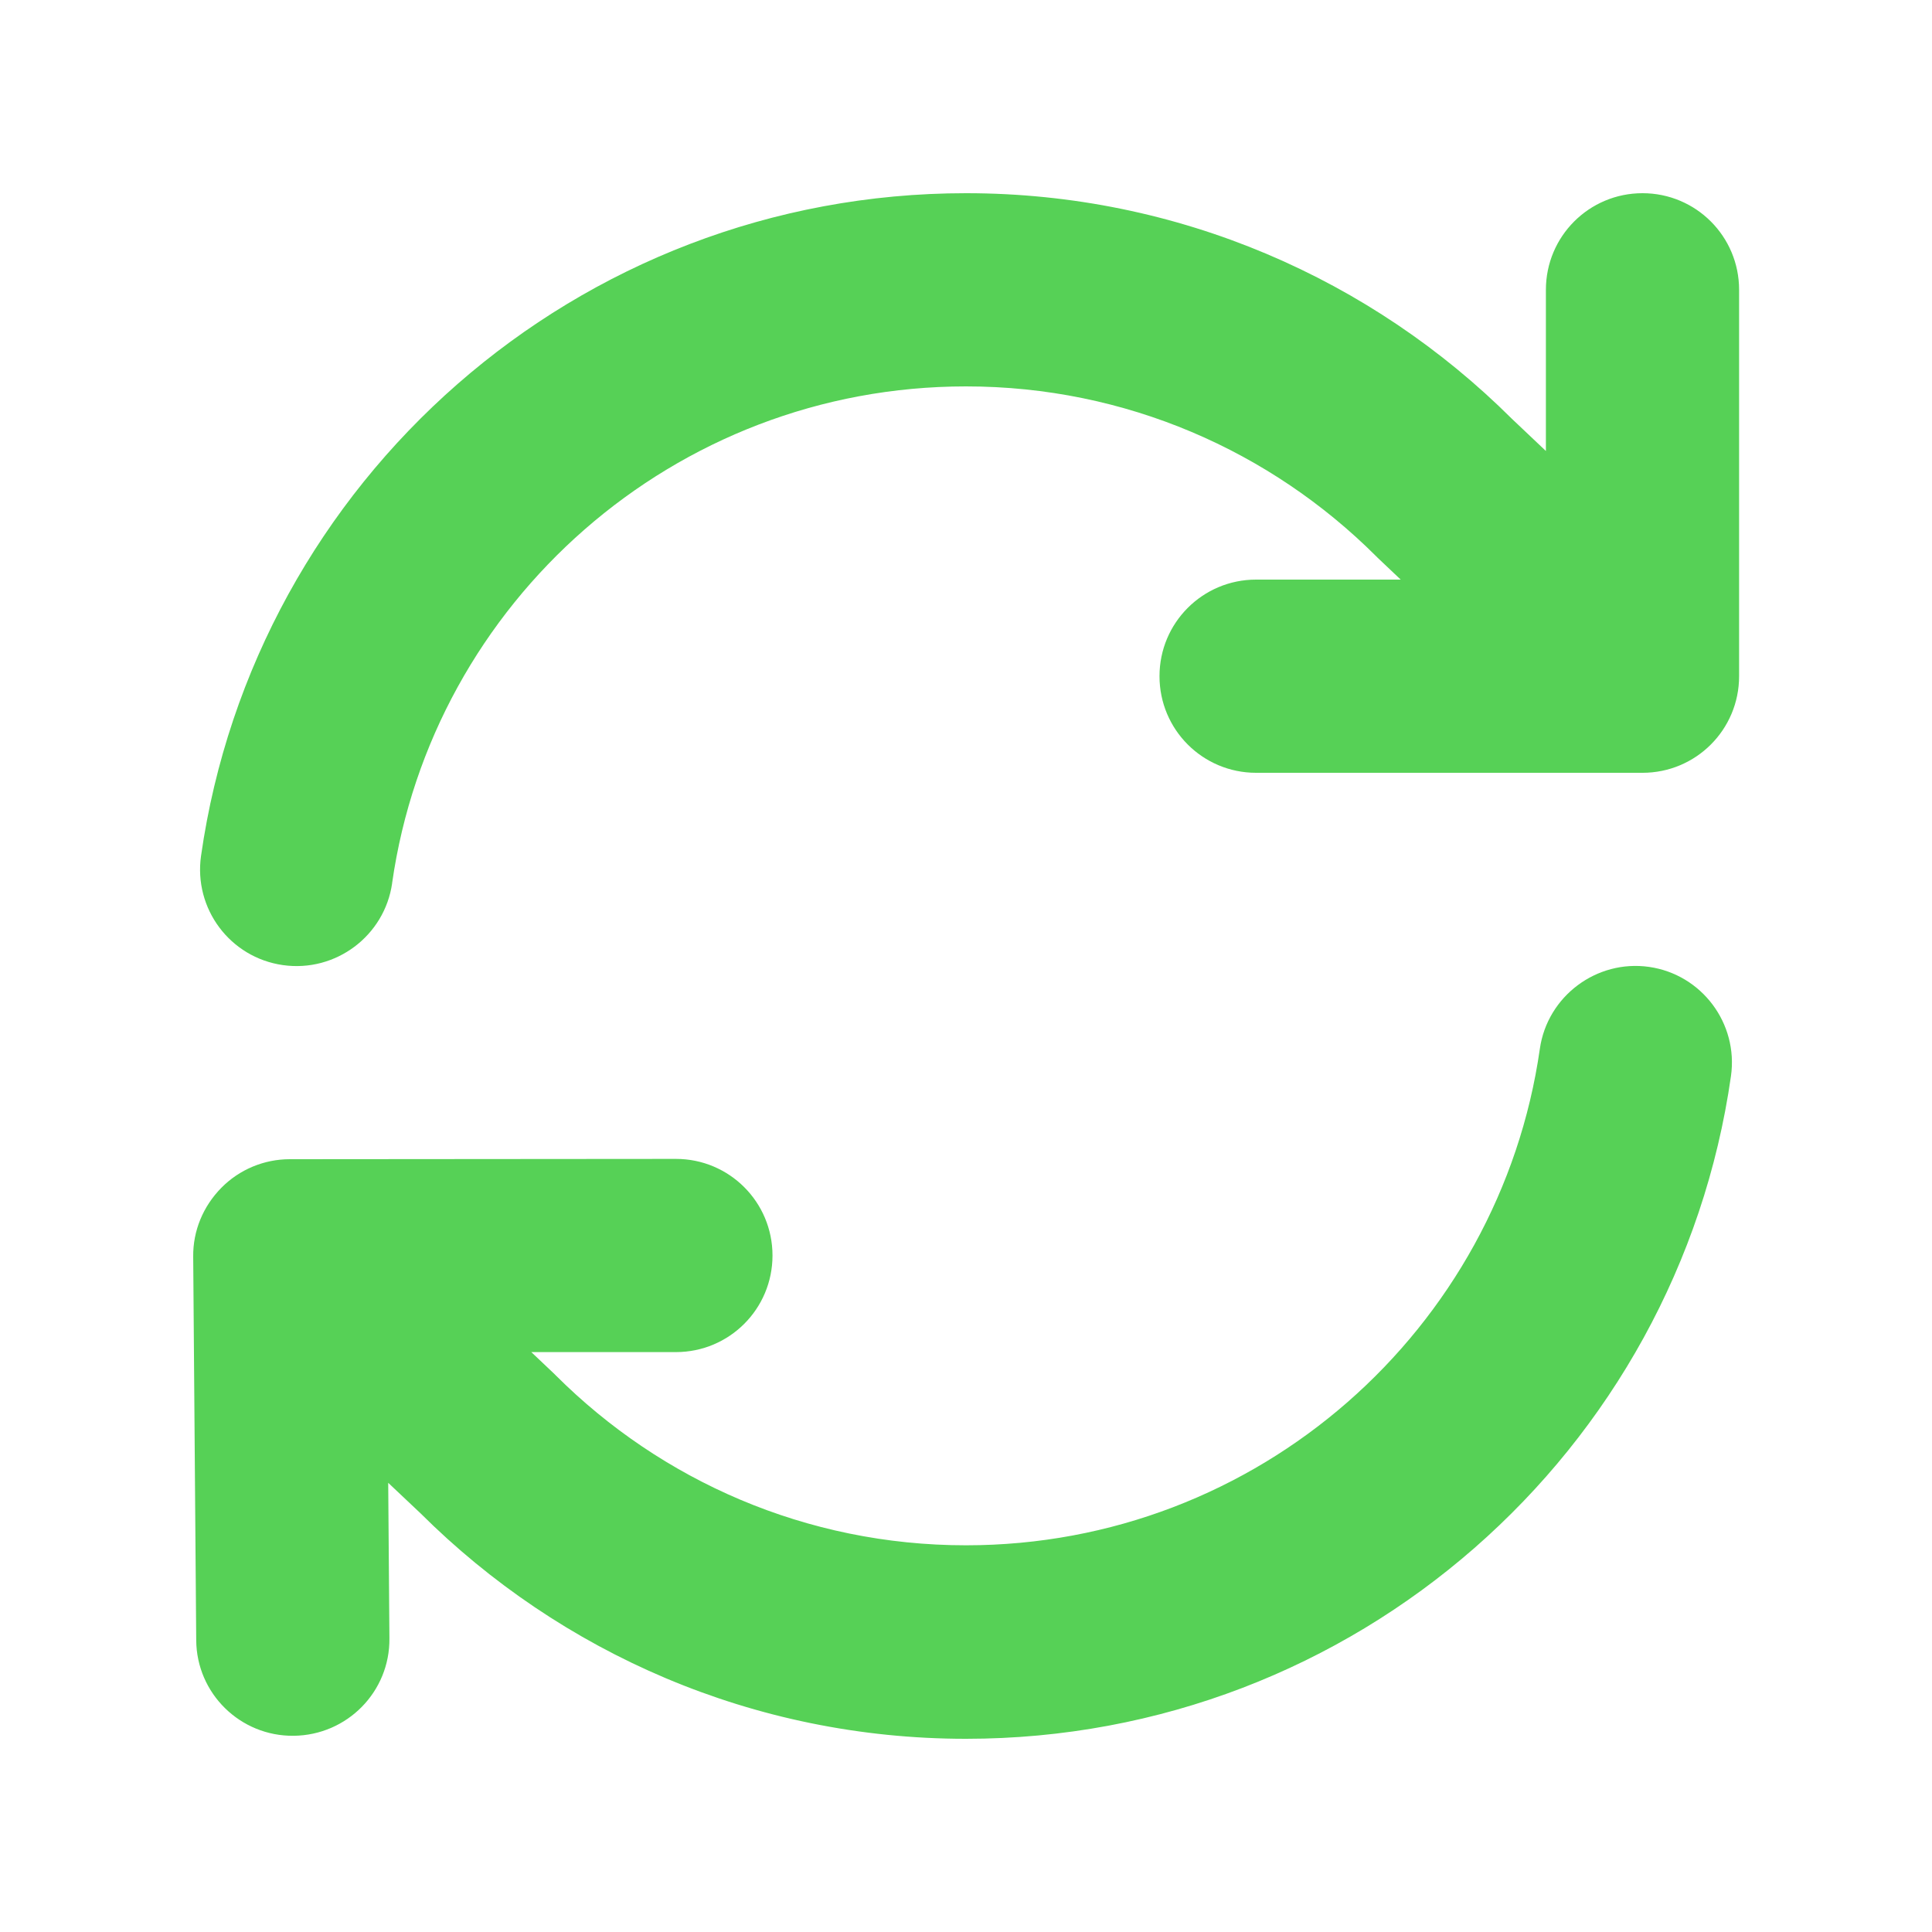 <svg xmlns="http://www.w3.org/2000/svg" viewBox="0 0 640 640"><!--!Font Awesome Free 7.0.0 by @fontawesome - https://fontawesome.com License - https://fontawesome.com/license/free Copyright 2025 Fonticons, Inc.--><path fill="#56d156" d="M129.9 292.5C143.2 199.5 223.3 128 320 128C373 128 421 149.5 455.8 184.2C456 184.4 456.2 184.6 456.4 184.8L464 192L416.1 192C398.4 192 384.1 206.3 384.1 224C384.1 241.7 398.4 256 416.1 256L544.1 256C561.8 256 576.1 241.7 576.1 224L576.1 96C576.1 78.3 561.8 64 544.1 64C526.4 64 512.1 78.3 512.1 96L512.1 149.4L500.8 138.7C454.5 92.6 390.5 64 320 64C191 64 84.3 159.4 66.6 283.5C64.1 301 76.2 317.2 93.7 319.7C111.2 322.2 127.4 310 129.9 292.6zM573.4 356.5C575.9 339 563.7 322.8 546.3 320.3C528.9 317.8 512.6 330 510.1 347.4C496.8 440.4 416.7 511.9 320 511.9C267 511.9 219 490.4 184.2 455.7C184 455.5 183.8 455.3 183.6 455.1L176 447.9L223.9 447.9C241.6 447.9 255.9 433.6 255.9 415.9C255.9 398.2 241.6 383.9 223.9 383.9L96 384C87.5 384 79.3 387.4 73.3 393.5C67.3 399.6 63.9 407.7 64 416.3L65 543.3C65.1 561 79.6 575.2 97.3 575C115 574.8 129.2 560.4 129 542.7L128.6 491.2L139.3 501.3C185.6 547.4 249.5 576 320 576C449 576 555.7 480.6 573.4 356.5z"/></svg>
